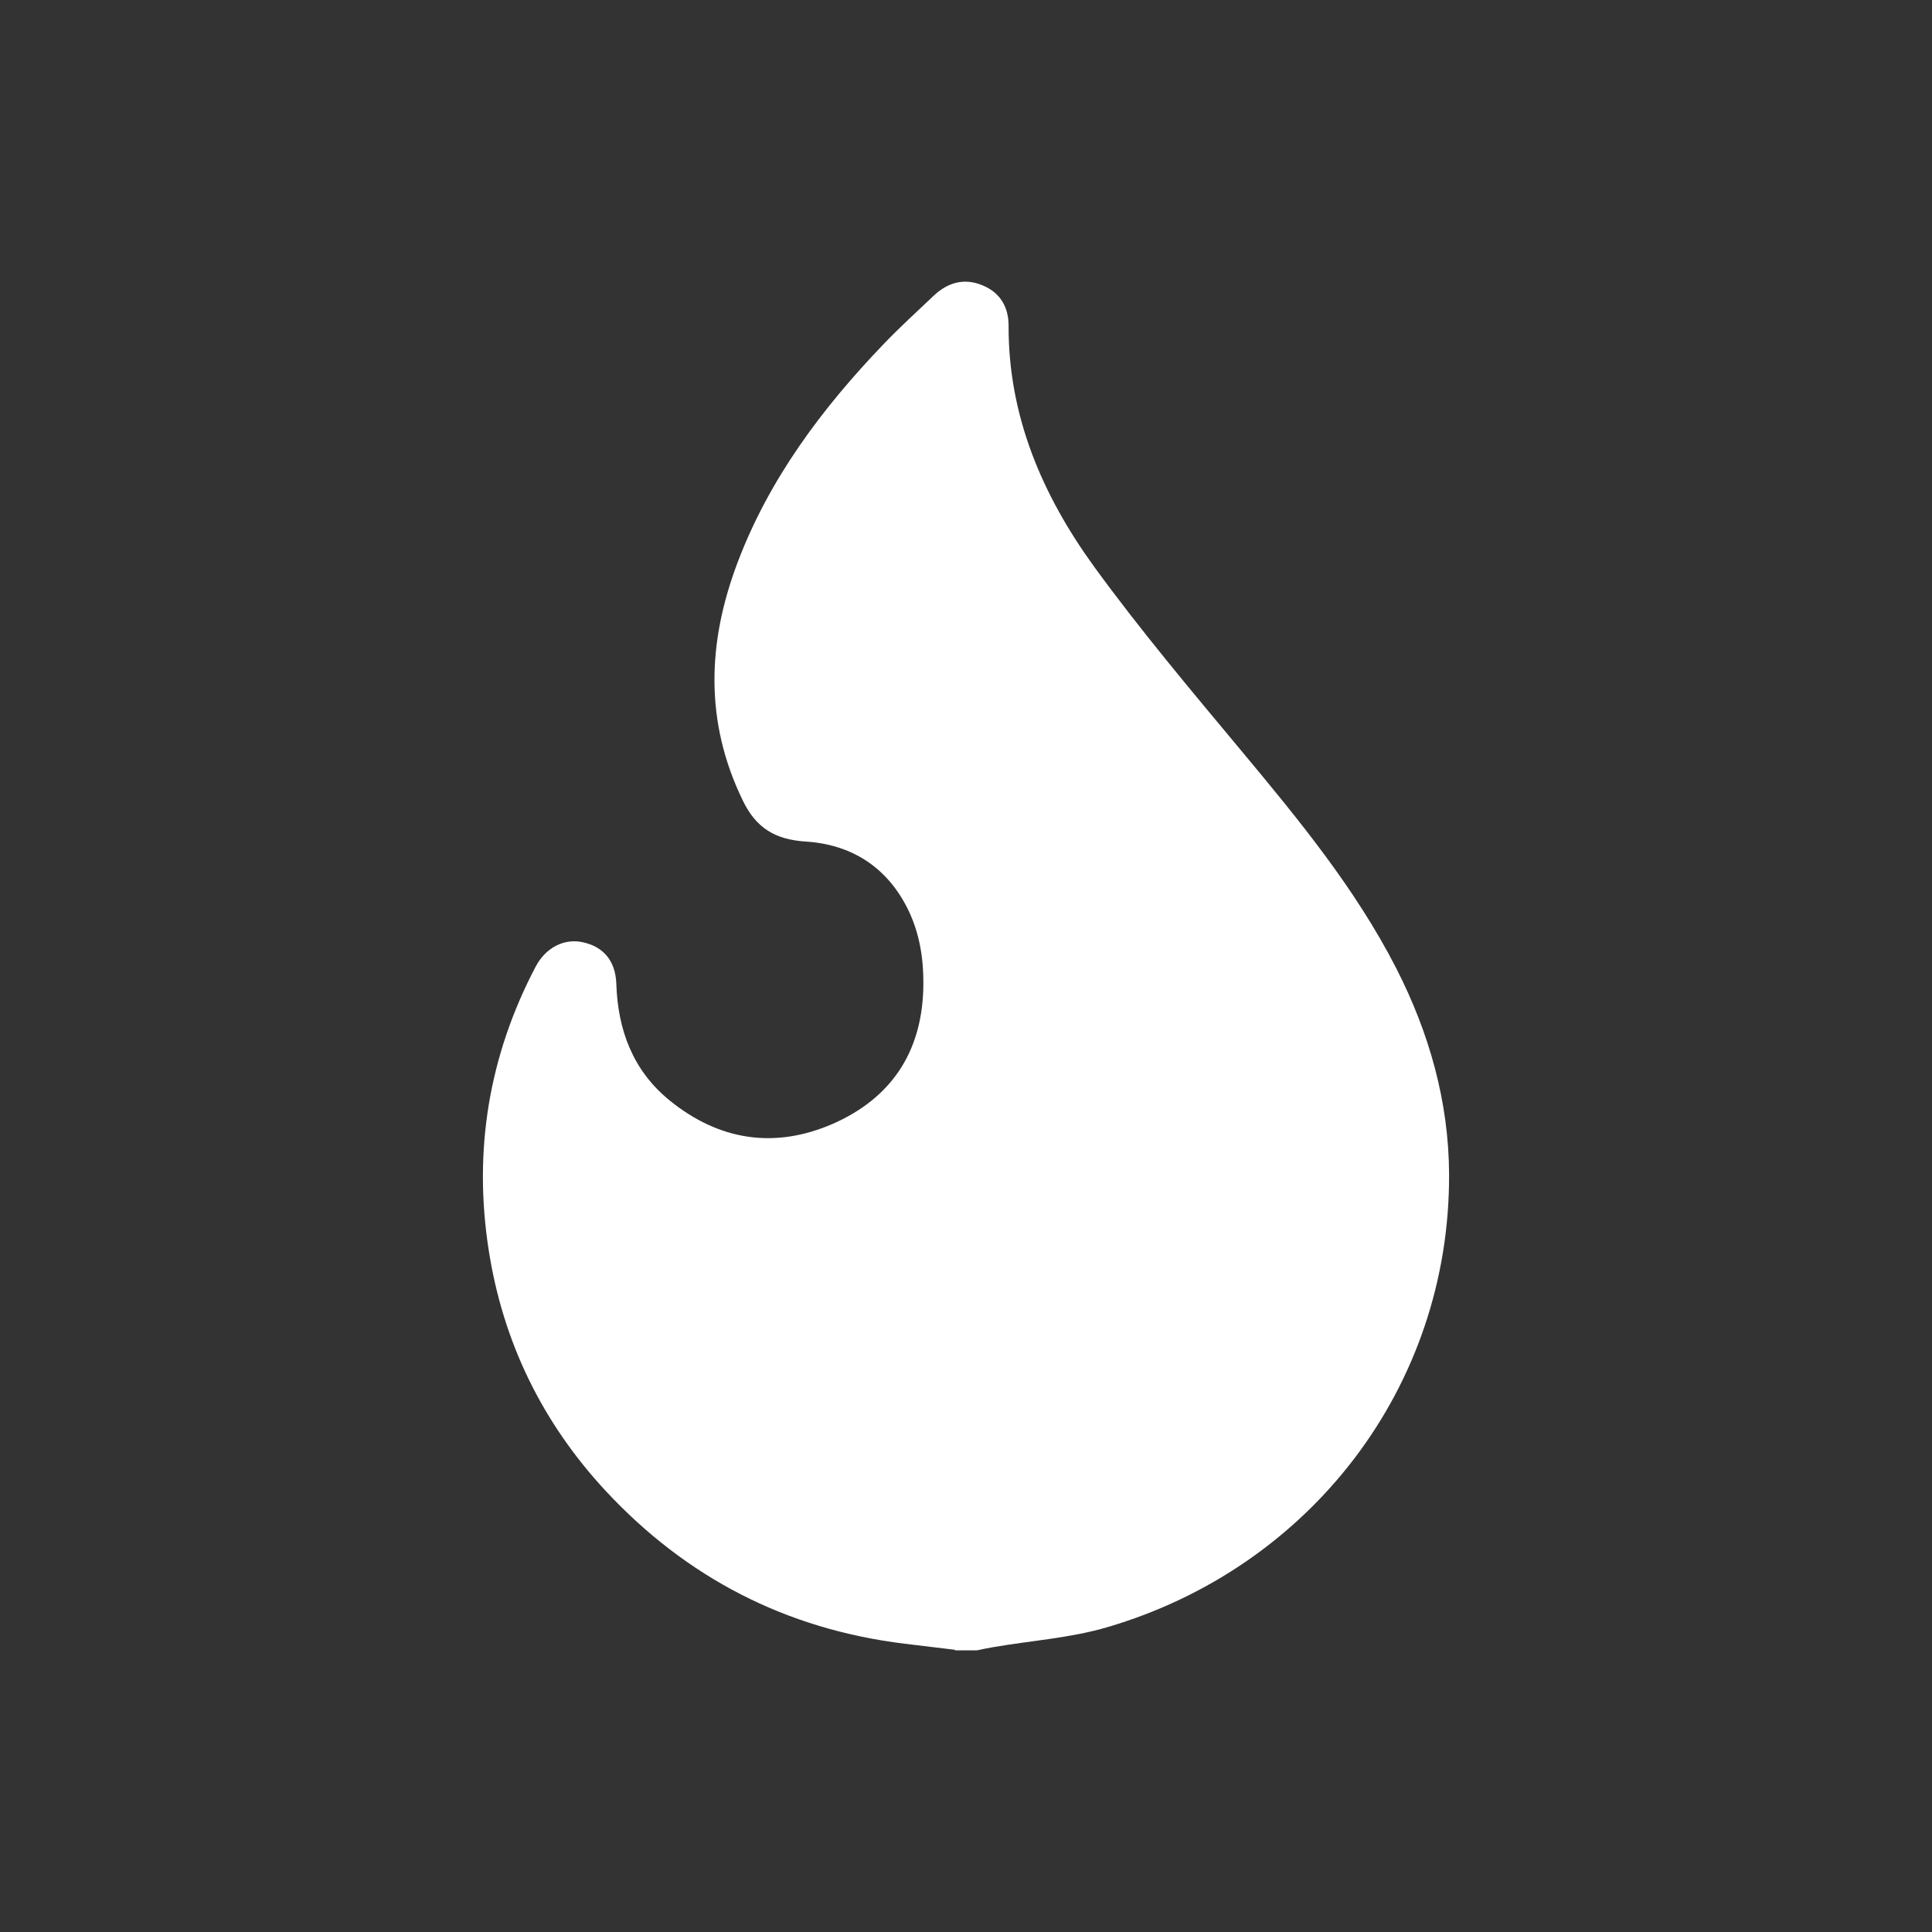 <svg width="24" height="24" viewBox="0 0 24 24" fill="none" xmlns="http://www.w3.org/2000/svg">
<rect x="0" y="0" width="24" height="24" fill="#333333" stroke="none"/>
<path d="M11.86 20.494C11.652 20.469 11.443 20.444 11.239 20.419C9.758 20.238 8.526 19.595 7.529 18.526C6.732 17.669 6.246 16.664 6.07 15.524C5.88 14.298 6.07 13.122 6.651 12.014C6.776 11.772 7.006 11.655 7.236 11.704C7.492 11.758 7.646 11.932 7.656 12.22C7.675 12.795 7.861 13.3 8.322 13.673C8.932 14.166 9.619 14.277 10.347 13.96C11.07 13.641 11.443 13.076 11.469 12.298C11.48 11.932 11.429 11.58 11.257 11.253C10.997 10.759 10.566 10.489 10.007 10.454C9.63 10.429 9.393 10.287 9.228 9.946C8.753 8.969 8.786 7.988 9.159 6.997C9.55 5.956 10.208 5.075 10.979 4.272C11.176 4.066 11.388 3.874 11.597 3.675C11.769 3.512 11.973 3.448 12.204 3.544C12.43 3.636 12.529 3.821 12.529 4.045C12.525 5.164 12.945 6.148 13.592 7.04C14.163 7.825 14.791 8.571 15.416 9.321C16.129 10.177 16.838 11.037 17.346 12.031C17.756 12.834 17.997 13.687 18.001 14.586C18.012 17.229 16.275 19.474 13.757 20.213C13.3 20.348 12.81 20.38 12.335 20.462C12.269 20.473 12.204 20.487 12.138 20.501H11.864L11.86 20.494Z" fill="white"/>
</svg>
